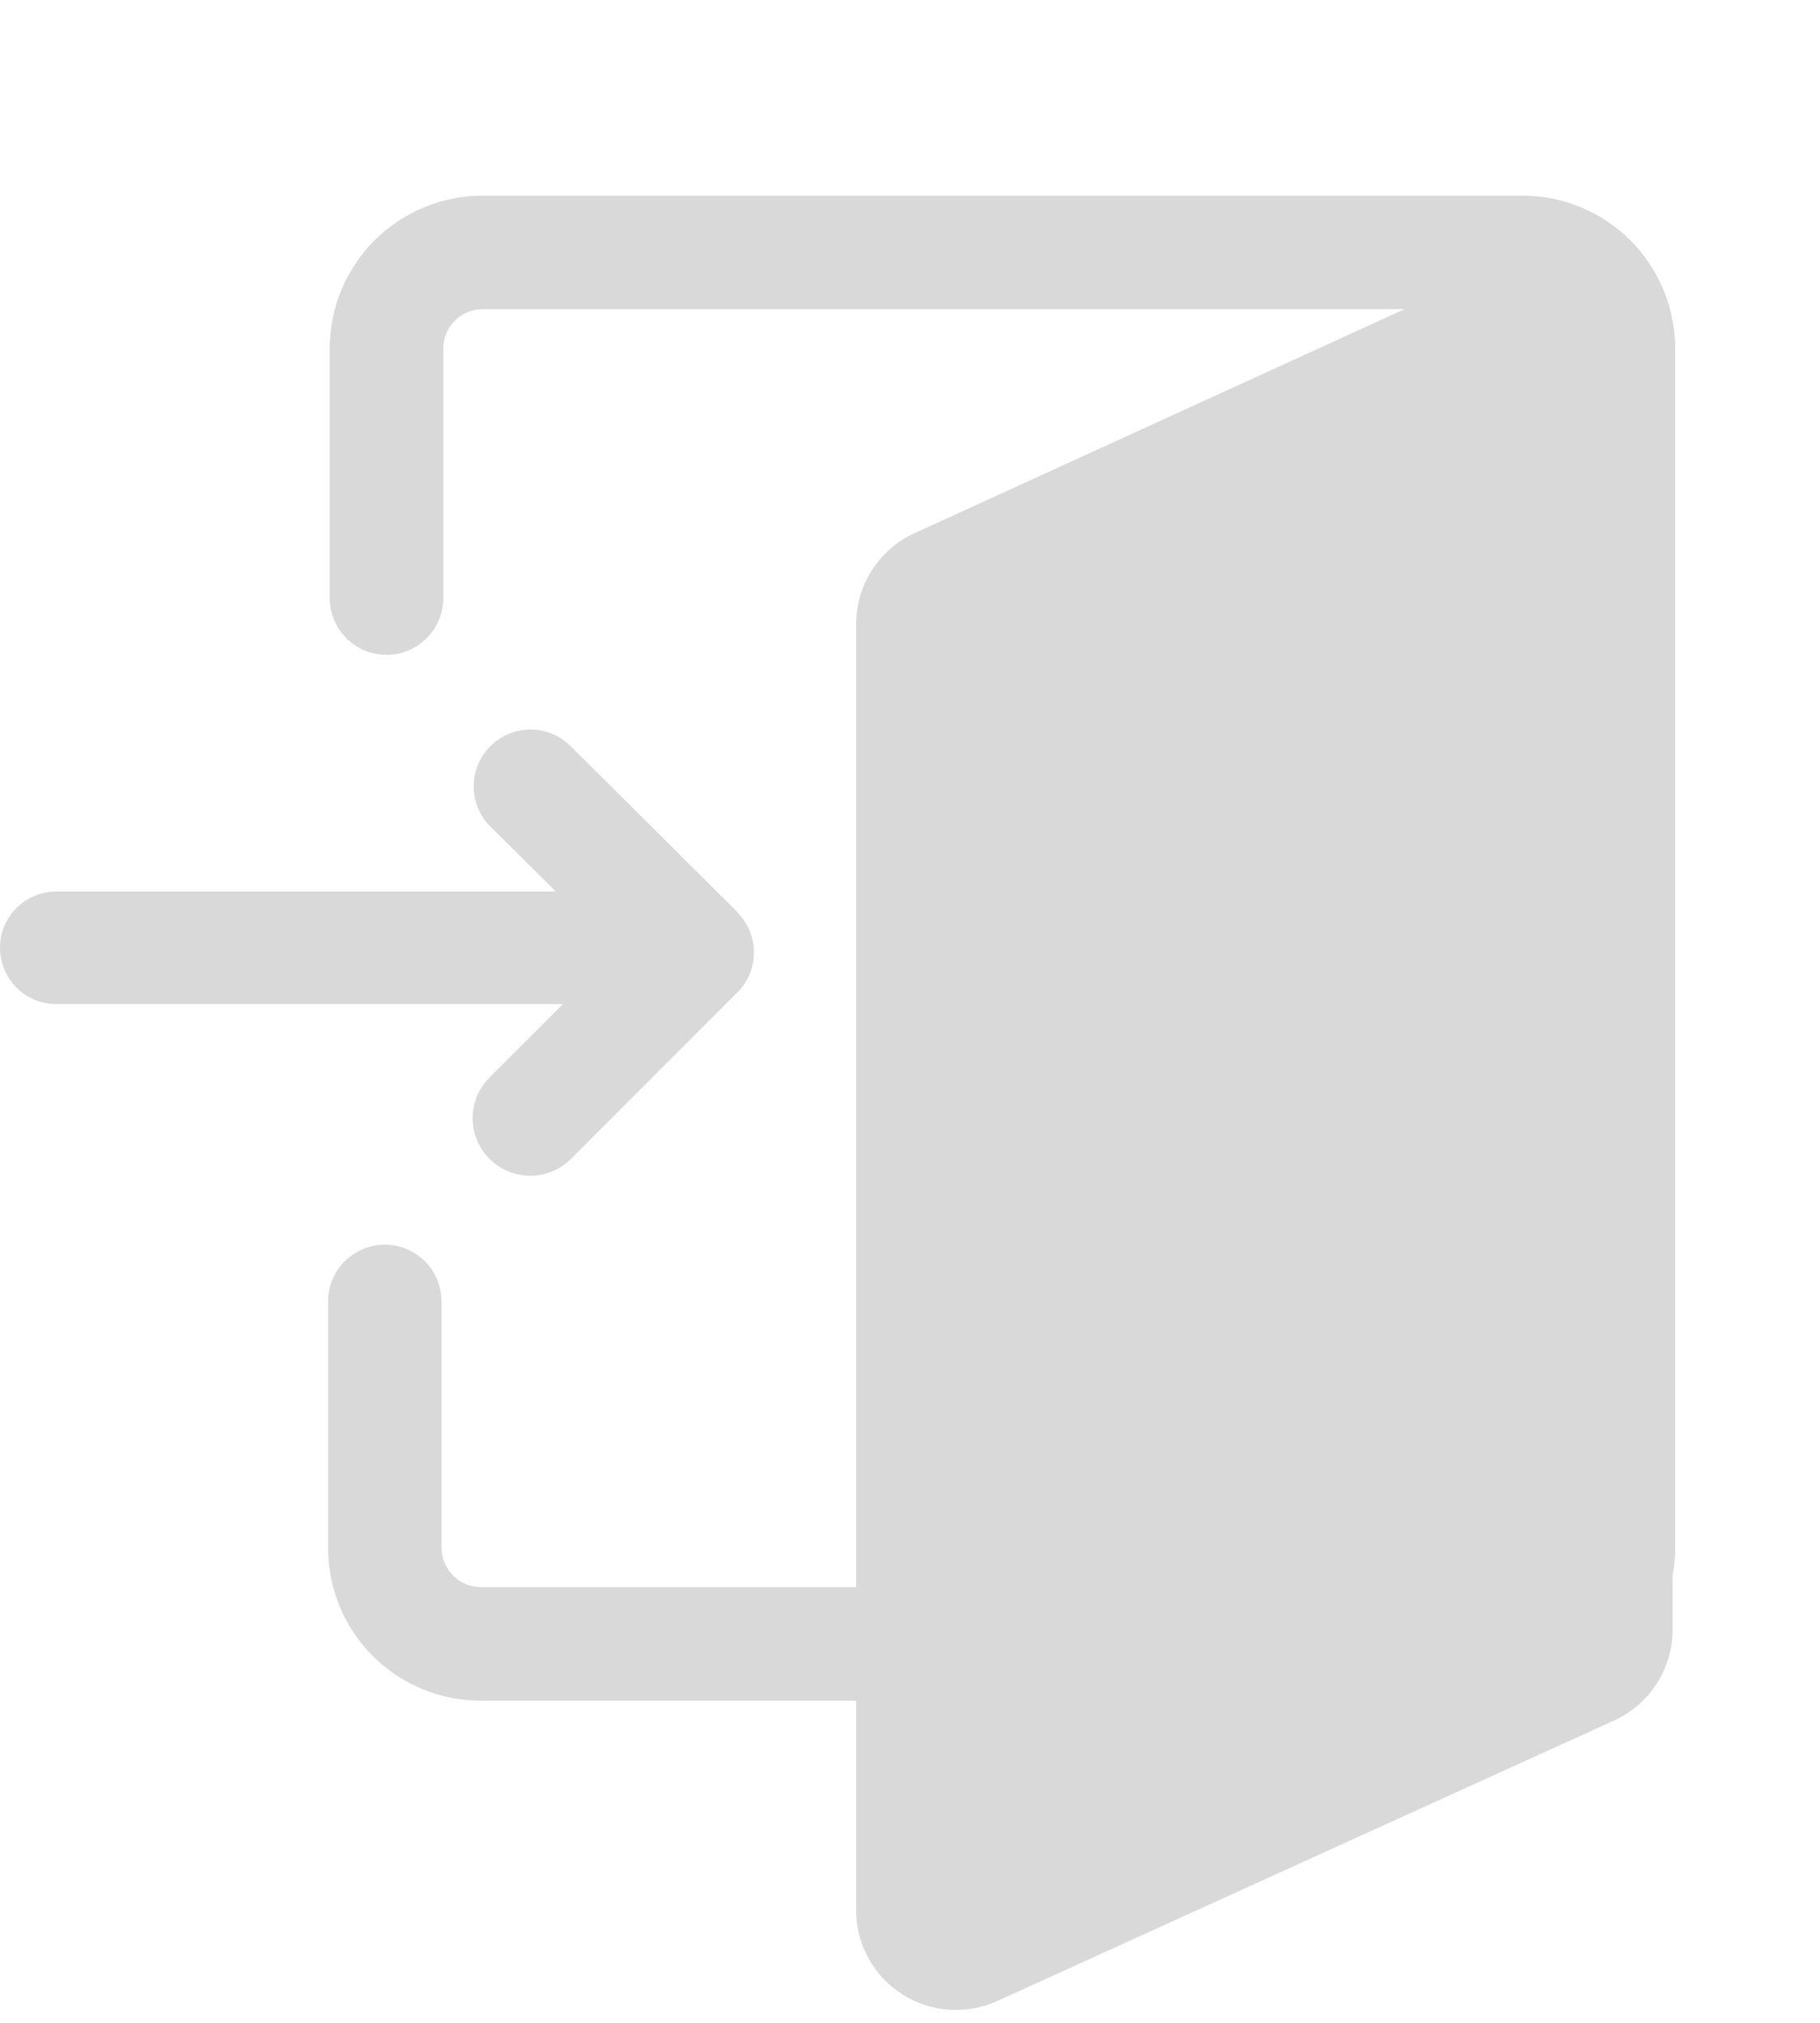 <svg width="18" height="20" transform="scale(1.125)" viewBox="0 0 22 20" fill="none" xmlns="http://www.w3.org/2000/svg">
<path d="M18 1.767V14.652C18.001 14.749 17.991 14.847 17.972 14.942V15.527C17.972 15.733 17.913 15.935 17.802 16.108C17.691 16.281 17.532 16.419 17.345 16.505L10.719 19.517C10.555 19.592 10.376 19.625 10.196 19.612C10.017 19.6 9.843 19.542 9.692 19.445C9.54 19.348 9.416 19.214 9.33 19.056C9.243 18.898 9.198 18.721 9.199 18.541V16.293H5.166C4.731 16.293 4.313 16.12 4.005 15.812C3.697 15.505 3.525 15.087 3.525 14.652V12.004C3.525 11.842 3.589 11.687 3.703 11.573C3.818 11.459 3.973 11.394 4.135 11.394C4.296 11.394 4.451 11.459 4.566 11.573C4.68 11.687 4.744 11.842 4.744 12.004V14.652C4.745 14.763 4.79 14.87 4.868 14.949C4.947 15.028 5.054 15.073 5.166 15.073H9.199V4.729C9.199 4.524 9.258 4.323 9.368 4.15C9.479 3.977 9.637 3.839 9.824 3.753L15.09 1.346H5.176C5.066 1.348 4.961 1.394 4.884 1.473C4.807 1.551 4.763 1.657 4.763 1.767V4.449C4.763 4.611 4.698 4.766 4.584 4.88C4.47 4.995 4.314 5.059 4.153 5.059C3.991 5.059 3.836 4.995 3.721 4.88C3.607 4.766 3.543 4.611 3.543 4.449V1.767C3.543 1.332 3.716 0.915 4.024 0.607C4.332 0.3 4.749 0.126 5.184 0.126H16.359C16.794 0.126 17.211 0.3 17.519 0.607C17.826 0.915 17.999 1.332 18 1.767ZM7.918 7.816L6.132 6.04C6.017 5.925 5.862 5.861 5.7 5.861C5.538 5.861 5.383 5.925 5.269 6.04C5.154 6.154 5.09 6.31 5.09 6.471C5.09 6.633 5.154 6.788 5.269 6.903L5.972 7.601H0.605C0.444 7.601 0.291 7.664 0.177 7.778C0.064 7.891 0 8.045 0 8.205C0 8.366 0.064 8.52 0.177 8.633C0.291 8.747 0.444 8.81 0.605 8.81H6.049L5.263 9.595C5.205 9.652 5.159 9.72 5.127 9.795C5.096 9.869 5.079 9.95 5.078 10.031C5.078 10.112 5.093 10.193 5.124 10.268C5.154 10.343 5.2 10.412 5.257 10.47C5.314 10.528 5.382 10.574 5.456 10.605C5.531 10.637 5.612 10.653 5.693 10.654C5.774 10.655 5.855 10.639 5.93 10.609C6.005 10.578 6.074 10.533 6.132 10.476L7.916 8.691C7.975 8.635 8.021 8.567 8.053 8.492C8.085 8.418 8.101 8.337 8.101 8.256C8.101 8.175 8.085 8.094 8.053 8.019C8.021 7.944 7.975 7.877 7.916 7.82L7.918 7.816Z" fill="#D9D9D9"/>
</svg>